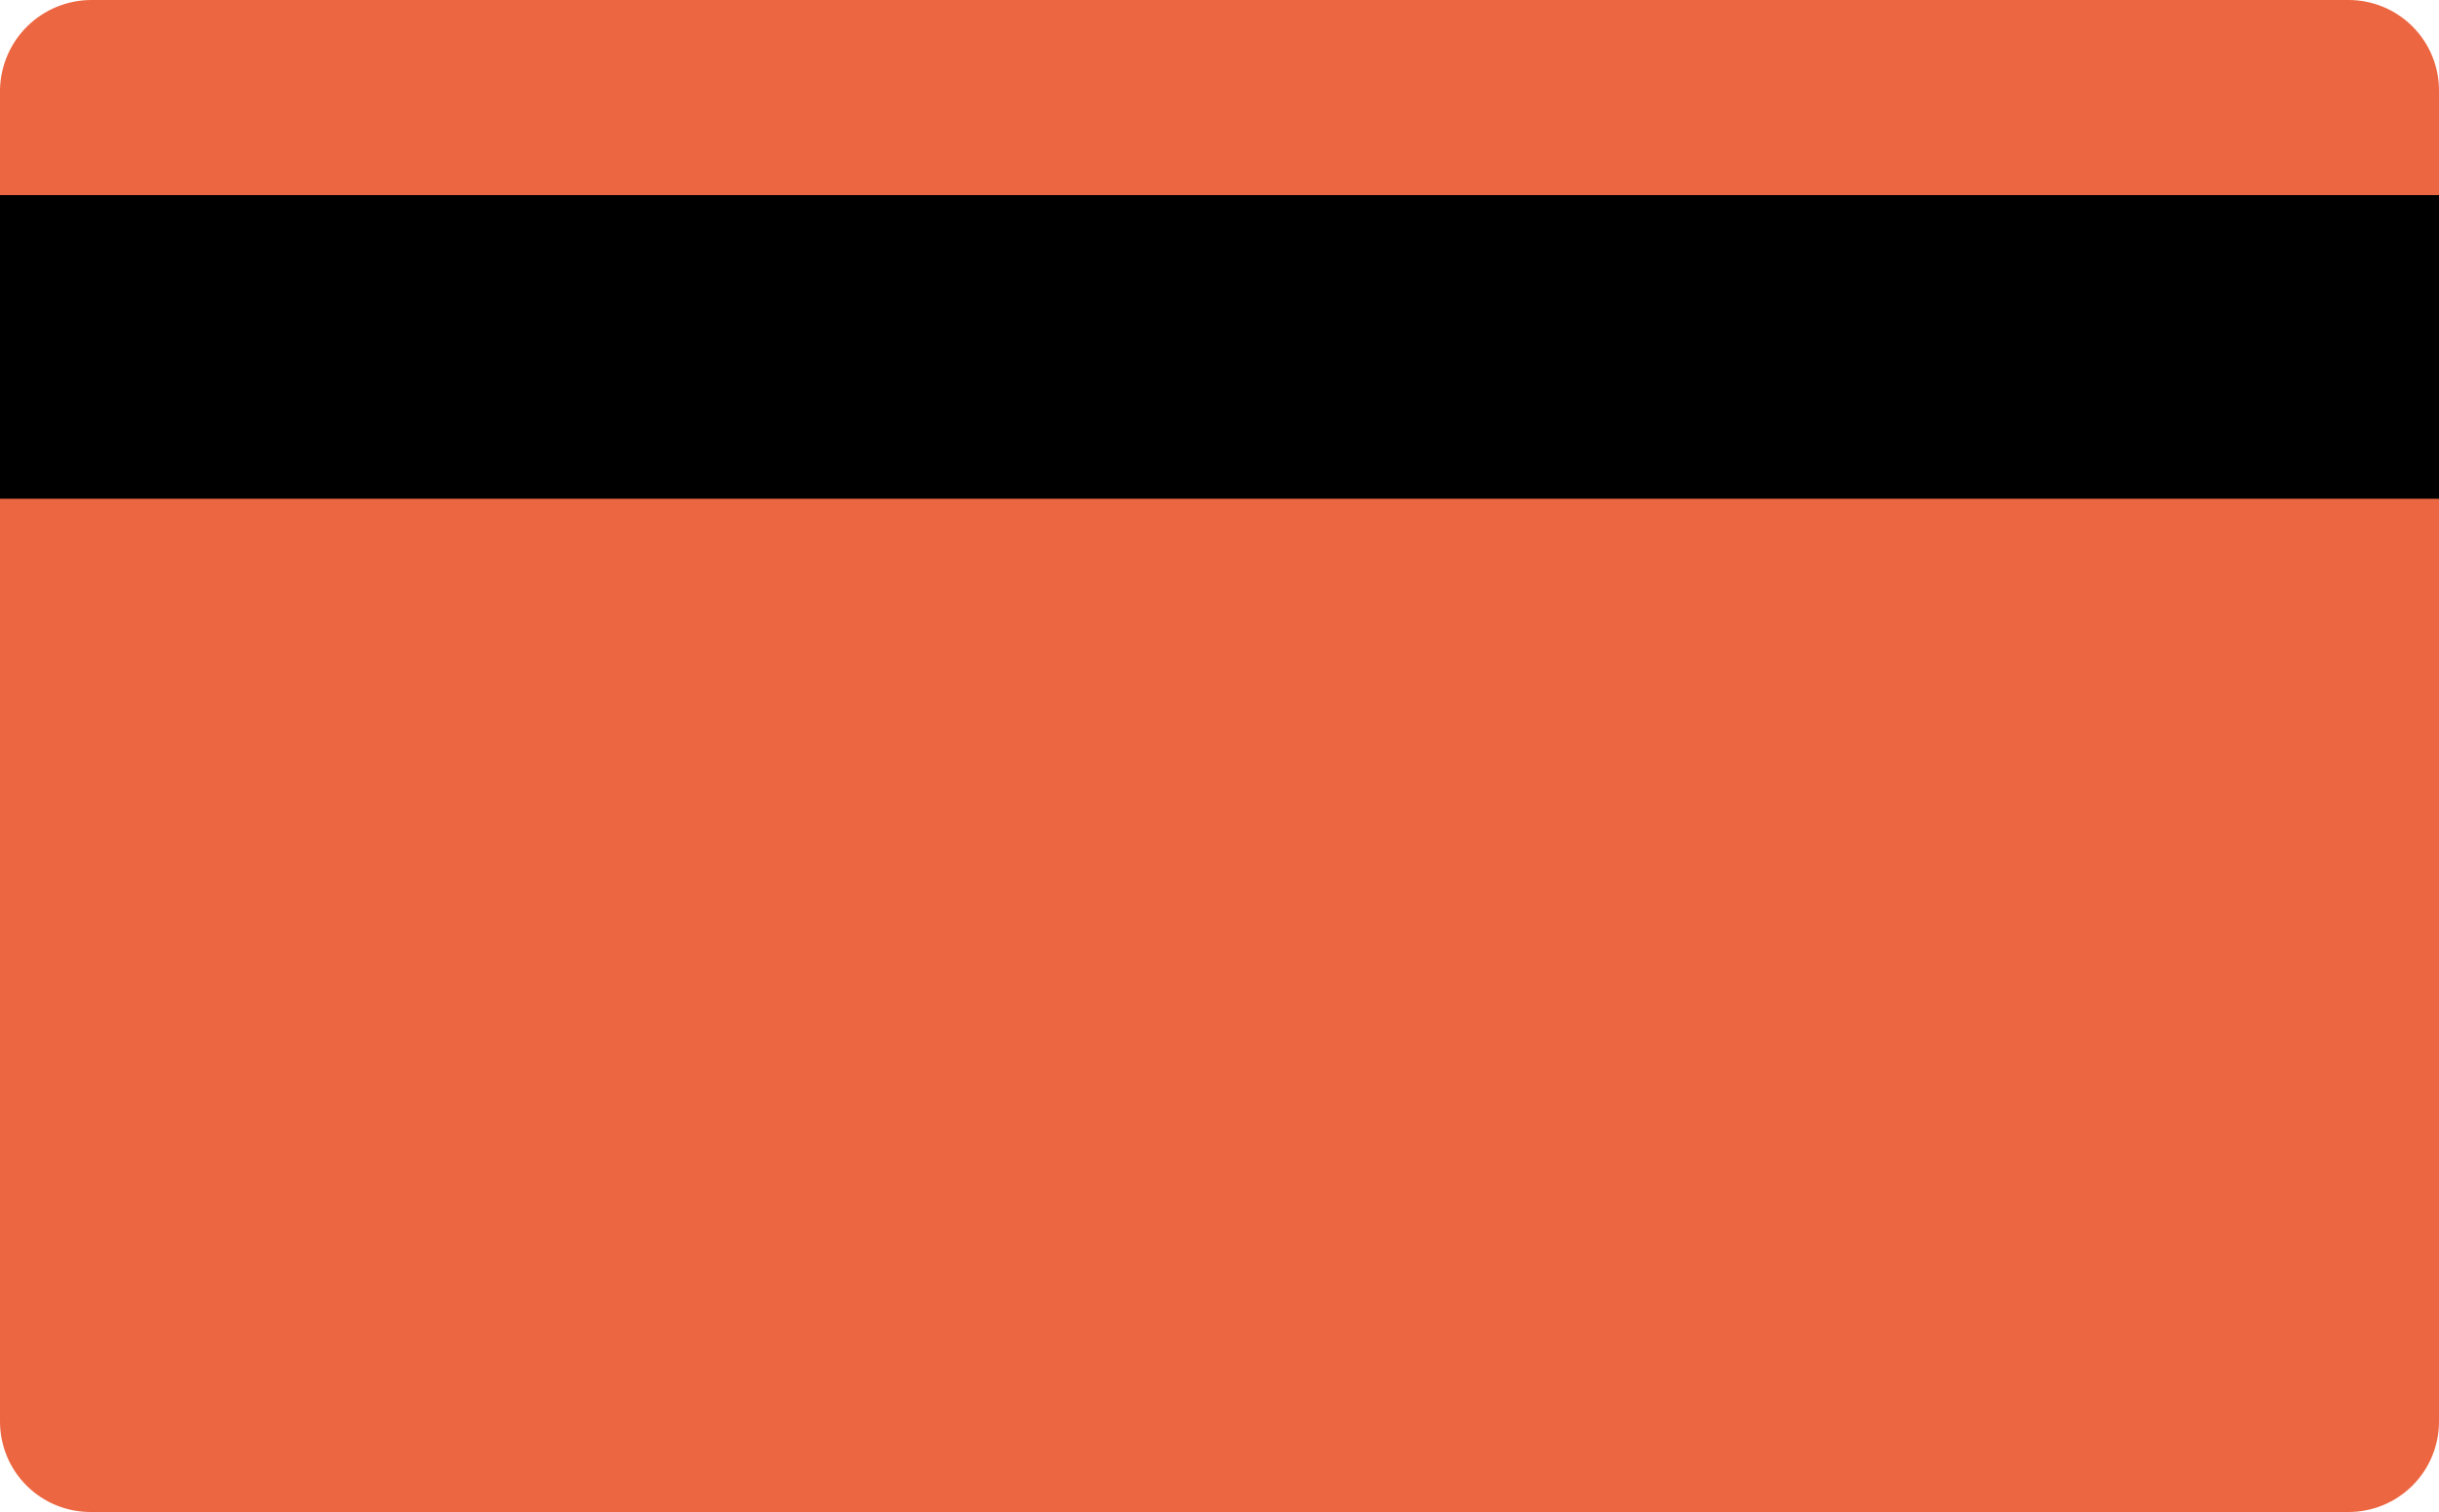 <svg xmlns="http://www.w3.org/2000/svg" xmlns:xlink="http://www.w3.org/1999/xlink" width="200" height="124" viewBox="0 0 200 124"><defs><style>.a{clip-path:url(#a);}.b{fill:#ec6741;}.c{clip-path:url(#b);}.d{fill:none;}</style><clipPath id="a"><path d="M14.66,6.7H199.74a7.414,7.414,0,0,1,7.46,7.43h0V123.27a7.414,7.414,0,0,1-7.46,7.43H14.66a7.414,7.414,0,0,1-7.46-7.43V14.048A7.5,7.5,0,0,1,14.66,6.7Z" transform="translate(-7.2 -6.7)"/></clipPath><clipPath id="b"><rect width="210.278" height="136.548"/></clipPath></defs><g transform="translate(-2696 -2072)"><g class="a" transform="translate(2696 2072)"><g transform="translate(-5.968 -5.531)"><rect class="b" width="210.278" height="136.879"/><g transform="translate(0 0.33)"><g class="c"><path class="d" d="M199.809,130.582c4.061,0,7.46-4.375,7.46-8.421V13.765a7.434,7.434,0,0,0-7.46-7.265H14.977A7.308,7.308,0,0,0,7.6,13.765v108.4c0,3.963,3.315,8.421,7.46,8.421Z" transform="translate(-1.301 -1.464)"/></g></g></g></g><rect width="200" height="24.902" transform="translate(2696 2088)"/></g></svg>